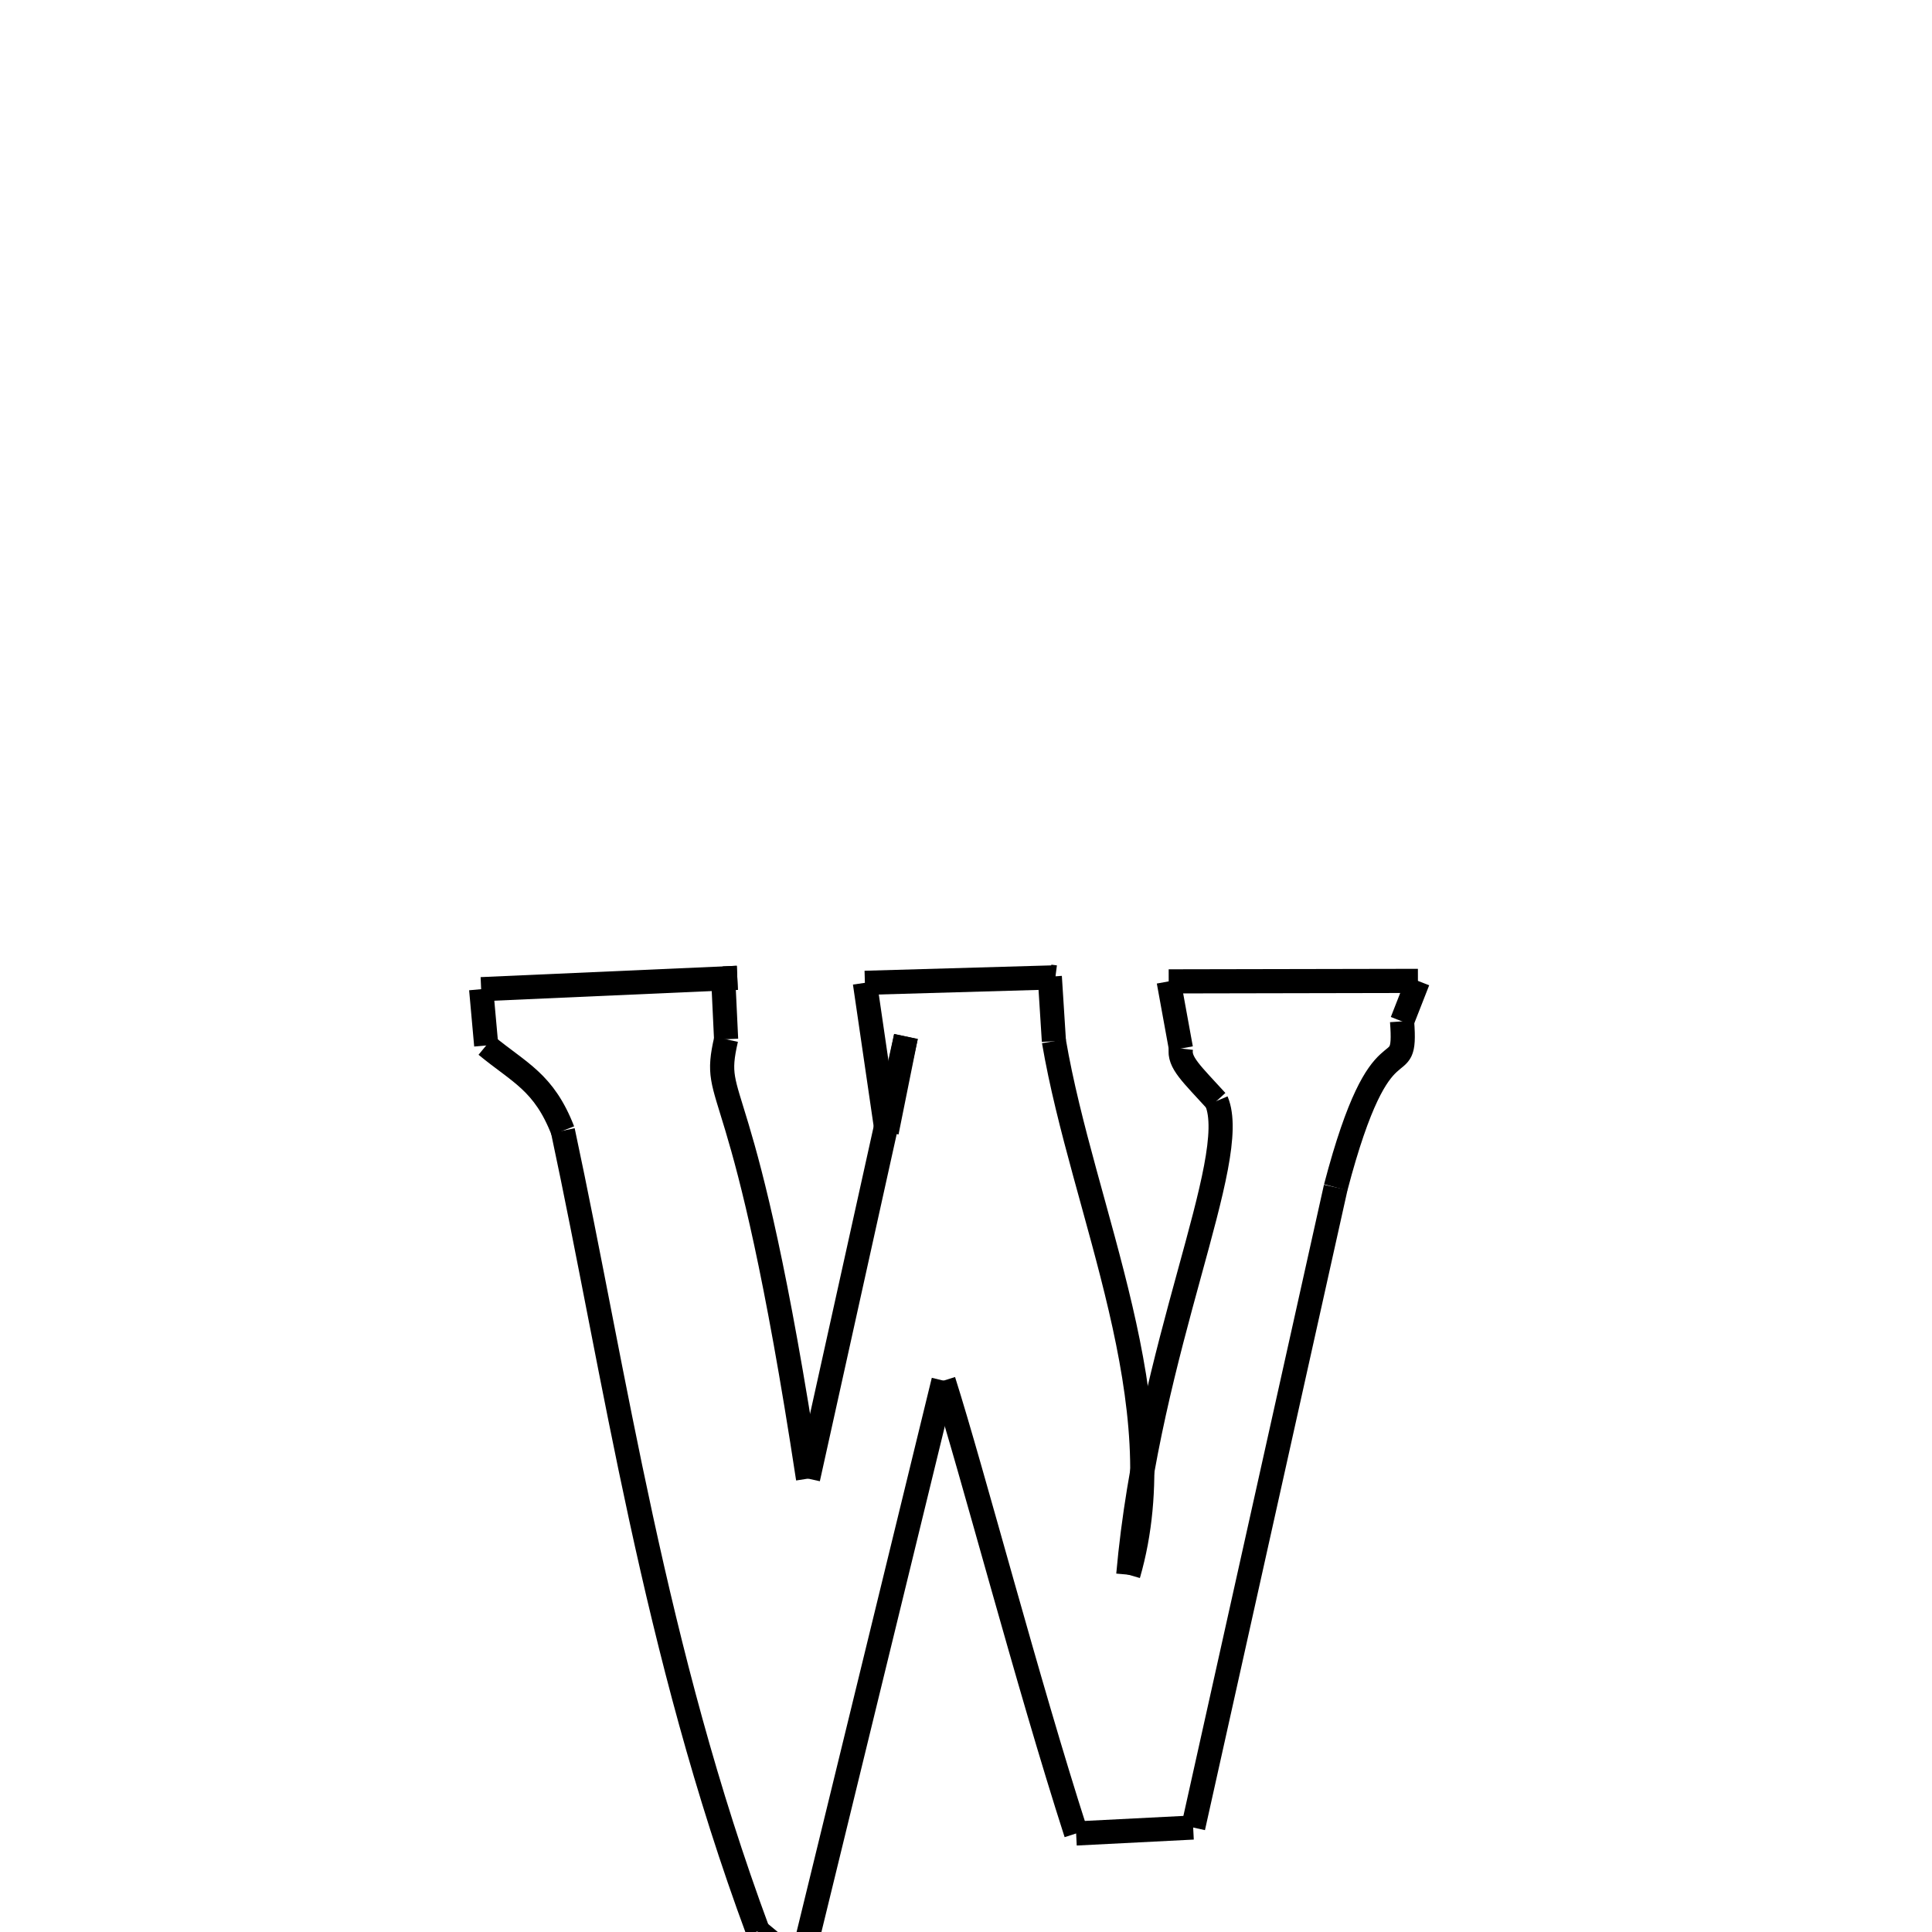 <svg xmlns="http://www.w3.org/2000/svg" xmlns:xlink="http://www.w3.org/1999/xlink" width="50px" height="50px" viewBox="0 0 24 24">
<style type="text/css">
.pen {
	stroke-dashoffset: 0;
	animation-duration: 10s;
	animation-iteration-count: 1000;
	animation-timing-function: ease;
}
.path00 {
		stroke-dasharray: 6;
		animation-name: dash00 
}
@keyframes dash00 {
	0.0% {
		stroke-dashoffset: 6;
	}
	4.082% {
		stroke-dashoffset: 0;
	}
}
.path01 {
		stroke-dasharray: 1;
		animation-name: dash01 
}
@keyframes dash01 {
	0%, 4.082% {
		stroke-dashoffset: 1;
	}
	4.306% {
		stroke-dashoffset: 0;
	}
}
.path02 {
		stroke-dasharray: 1;
		animation-name: dash02 
}
@keyframes dash02 {
	0%, 4.306% {
		stroke-dashoffset: 1;
	}
	5.274% {
		stroke-dashoffset: 0;
	}
}
.path03 {
		stroke-dasharray: 11;
		animation-name: dash03 
}
@keyframes dash03 {
	0%, 5.274% {
		stroke-dashoffset: 11;
	}
	12.423% {
		stroke-dashoffset: 0;
	}
}
.path04 {
		stroke-dasharray: 11;
		animation-name: dash04 
}
@keyframes dash04 {
	0%, 12.423% {
		stroke-dashoffset: 11;
	}
	19.631% {
		stroke-dashoffset: 0;
	}
}
.path05 {
		stroke-dasharray: 2;
		animation-name: dash05 
}
@keyframes dash05 {
	0%, 19.631% {
		stroke-dashoffset: 2;
	}
	21.182% {
		stroke-dashoffset: 0;
	}
}
.path06 {
		stroke-dasharray: 3;
		animation-name: dash06 
}
@keyframes dash06 {
	0%, 21.182% {
		stroke-dashoffset: 3;
	}
	23.583% {
		stroke-dashoffset: 0;
	}
}
.path07 {
		stroke-dasharray: 4;
		animation-name: dash07 
}
@keyframes dash07 {
	0%, 23.583% {
		stroke-dashoffset: 4;
	}
	26.616% {
		stroke-dashoffset: 0;
	}
}
.path08 {
		stroke-dasharray: 1;
		animation-name: dash08 
}
@keyframes dash08 {
	0%, 26.616% {
		stroke-dashoffset: 1;
	}
	26.706% {
		stroke-dashoffset: 0;
	}
}
.path09 {
		stroke-dasharray: 1;
		animation-name: dash09 
}
@keyframes dash09 {
	0%, 26.706% {
		stroke-dashoffset: 1;
	}
	27.736% {
		stroke-dashoffset: 0;
	}
}
.path10 {
		stroke-dasharray: 13;
		animation-name: dash10 
}
@keyframes dash10 {
	0%, 27.736% {
		stroke-dashoffset: 13;
	}
	36.408% {
		stroke-dashoffset: 0;
	}
}
.path11 {
		stroke-dasharray: 12;
		animation-name: dash11 
}
@keyframes dash11 {
	0%, 36.408% {
		stroke-dashoffset: 12;
	}
	44.116% {
		stroke-dashoffset: 0;
	}
}
.path12 {
		stroke-dasharray: 1;
		animation-name: dash12 
}
@keyframes dash12 {
	0%, 44.116% {
		stroke-dashoffset: 1;
	}
	45.154% {
		stroke-dashoffset: 0;
	}
}
.path13 {
		stroke-dasharray: 1;
		animation-name: dash13 
}
@keyframes dash13 {
	0%, 45.154% {
		stroke-dashoffset: 1;
	}
	46.241% {
		stroke-dashoffset: 0;
	}
}
.path14 {
		stroke-dasharray: 6;
		animation-name: dash14 
}
@keyframes dash14 {
	0%, 46.241% {
		stroke-dashoffset: 6;
	}
	50.207% {
		stroke-dashoffset: 0;
	}
}
.path15 {
		stroke-dasharray: 1;
		animation-name: dash15 
}
@keyframes dash15 {
	0%, 50.207% {
		stroke-dashoffset: 1;
	}
	50.899% {
		stroke-dashoffset: 0;
	}
}
.path16 {
		stroke-dasharray: 4;
		animation-name: dash16 
}
@keyframes dash16 {
	0%, 50.899% {
		stroke-dashoffset: 4;
	}
	53.82% {
		stroke-dashoffset: 0;
	}
}
.path17 {
		stroke-dasharray: 16;
		animation-name: dash17 
}
@keyframes dash17 {
	0%, 53.82% {
		stroke-dashoffset: 16;
	}
	64.259% {
		stroke-dashoffset: 0;
	}
}
.path18 {
		stroke-dasharray: 2;
		animation-name: dash18 
}
@keyframes dash18 {
	0%, 64.259% {
		stroke-dashoffset: 2;
	}
	66.124% {
		stroke-dashoffset: 0;
	}
}
.path19 {
		stroke-dasharray: 11;
		animation-name: dash19 
}
@keyframes dash19 {
	0%, 66.124% {
		stroke-dashoffset: 11;
	}
	73.634% {
		stroke-dashoffset: 0;
	}
}
.path20 {
		stroke-dasharray: 14;
		animation-name: dash20 
}
@keyframes dash20 {
	0%, 73.634% {
		stroke-dashoffset: 14;
	}
	83.232% {
		stroke-dashoffset: 0;
	}
}
.path21 {
		stroke-dasharray: 1;
		animation-name: dash21 
}
@keyframes dash21 {
	0%, 83.232% {
		stroke-dashoffset: 1;
	}
	84.114% {
		stroke-dashoffset: 0;
	}
}
.path22 {
		stroke-dasharray: 20;
		animation-name: dash22 
}
@keyframes dash22 {
	0%, 84.114% {
		stroke-dashoffset: 20;
	}
	97.243% {
		stroke-dashoffset: 0;
	}
}
.path23 {
		stroke-dasharray: 2;
		animation-name: dash23 
}
@keyframes dash23 {
	0%, 97.243% {
		stroke-dashoffset: 2;
	}
	99.102% {
		stroke-dashoffset: 0;
	}
}
.path24 {
		stroke-dasharray: 1;
		animation-name: dash24 
}
@keyframes dash24 {
	0%, 99.102% {
		stroke-dashoffset: 1;
	}
	100.0% {
		stroke-dashoffset: 0;
	}
}
</style>
<path class="pen path00" d="M 5.977 12.288 L 9.159 12.147 " fill="none" stroke="black" stroke-width="0.3"></path>
<path class="pen path01" d="M 9.159 12.147 L 8.984 12.155 " fill="none" stroke="black" stroke-width="0.3"></path>
<path class="pen path02" d="M 8.984 12.155 L 9.02 12.91 " fill="none" stroke="black" stroke-width="0.3"></path>
<path class="pen path03" d="M 9.02 12.91 C 8.82 13.78 9.243 13.148 10.038 18.368 " fill="none" stroke="black" stroke-width="0.3"></path>
<path class="pen path04" d="M 10.038 18.368 L 11.254 12.876 " fill="none" stroke="black" stroke-width="0.3"></path>
<path class="pen path05" d="M 11.254 12.876 L 11.015 14.063 " fill="none" stroke="black" stroke-width="0.3"></path>
<path class="pen path06" d="M 11.015 14.063 L 10.744 12.209 " fill="none" stroke="black" stroke-width="0.3"></path>
<path class="pen path07" d="M 10.744 12.209 L 13.11 12.141 " fill="none" stroke="black" stroke-width="0.3"></path>
<path class="pen path08" d="M 13.11 12.141 L 13.041 12.132 " fill="none" stroke="black" stroke-width="0.3"></path>
<path class="pen path09" d="M 13.041 12.132 L 13.092 12.934 " fill="none" stroke="black" stroke-width="0.3"></path>
<path class="pen path10" d="M 13.092 12.934 C 13.453 15.051 14.629 17.449 14.016 19.561 " fill="none" stroke="black" stroke-width="0.3"></path>
<path class="pen path11" d="M 14.016 19.561 C 14.267 16.725 15.419 14.403 15.111 13.678 " fill="none" stroke="black" stroke-width="0.3"></path>
<path class="pen path12" d="M 15.111 13.678 C 14.806 13.342 14.639 13.197 14.67 13.025 " fill="none" stroke="black" stroke-width="0.3"></path>
<path class="pen path13" d="M 14.67 13.025 L 14.518 12.191 " fill="none" stroke="black" stroke-width="0.3"></path>
<path class="pen path14" d="M 14.518 12.191 L 17.614 12.185 " fill="none" stroke="black" stroke-width="0.3"></path>
<path class="pen path15" d="M 17.614 12.185 L 17.417 12.688 " fill="none" stroke="black" stroke-width="0.3"></path>
<path class="pen path16" d="M 17.417 12.688 C 17.482 13.54 17.174 12.534 16.593 14.75 " fill="none" stroke="black" stroke-width="0.3"></path>
<path class="pen path17" d="M 16.593 14.75 L 14.822 22.702 " fill="none" stroke="black" stroke-width="0.3"></path>
<path class="pen path18" d="M 14.822 22.702 L 13.368 22.776 " fill="none" stroke="black" stroke-width="0.3"></path>
<path class="pen path19" d="M 13.368 22.776 C 12.764 20.901 12.083 18.292 11.721 17.151 " fill="none" stroke="black" stroke-width="0.3"></path>
<path class="pen path20" d="M 11.721 17.151 L 9.945 24.429 " fill="none" stroke="black" stroke-width="0.3"></path>
<path class="pen path21" d="M 9.945 24.429 L 9.415 23.99 " fill="none" stroke="black" stroke-width="0.3"></path>
<path class="pen path22" d="M 9.415 23.99 C 8.118 20.489 7.647 17.109 6.992 14.046 " fill="none" stroke="black" stroke-width="0.3"></path>
<path class="pen path23" d="M 6.992 14.046 C 6.757 13.44 6.453 13.328 6.04 12.987 " fill="none" stroke="black" stroke-width="0.3"></path>
<path class="pen path24" d="M 6.04 12.987 L 5.977 12.288 " fill="none" stroke="black" stroke-width="0.3"></path>
</svg>
